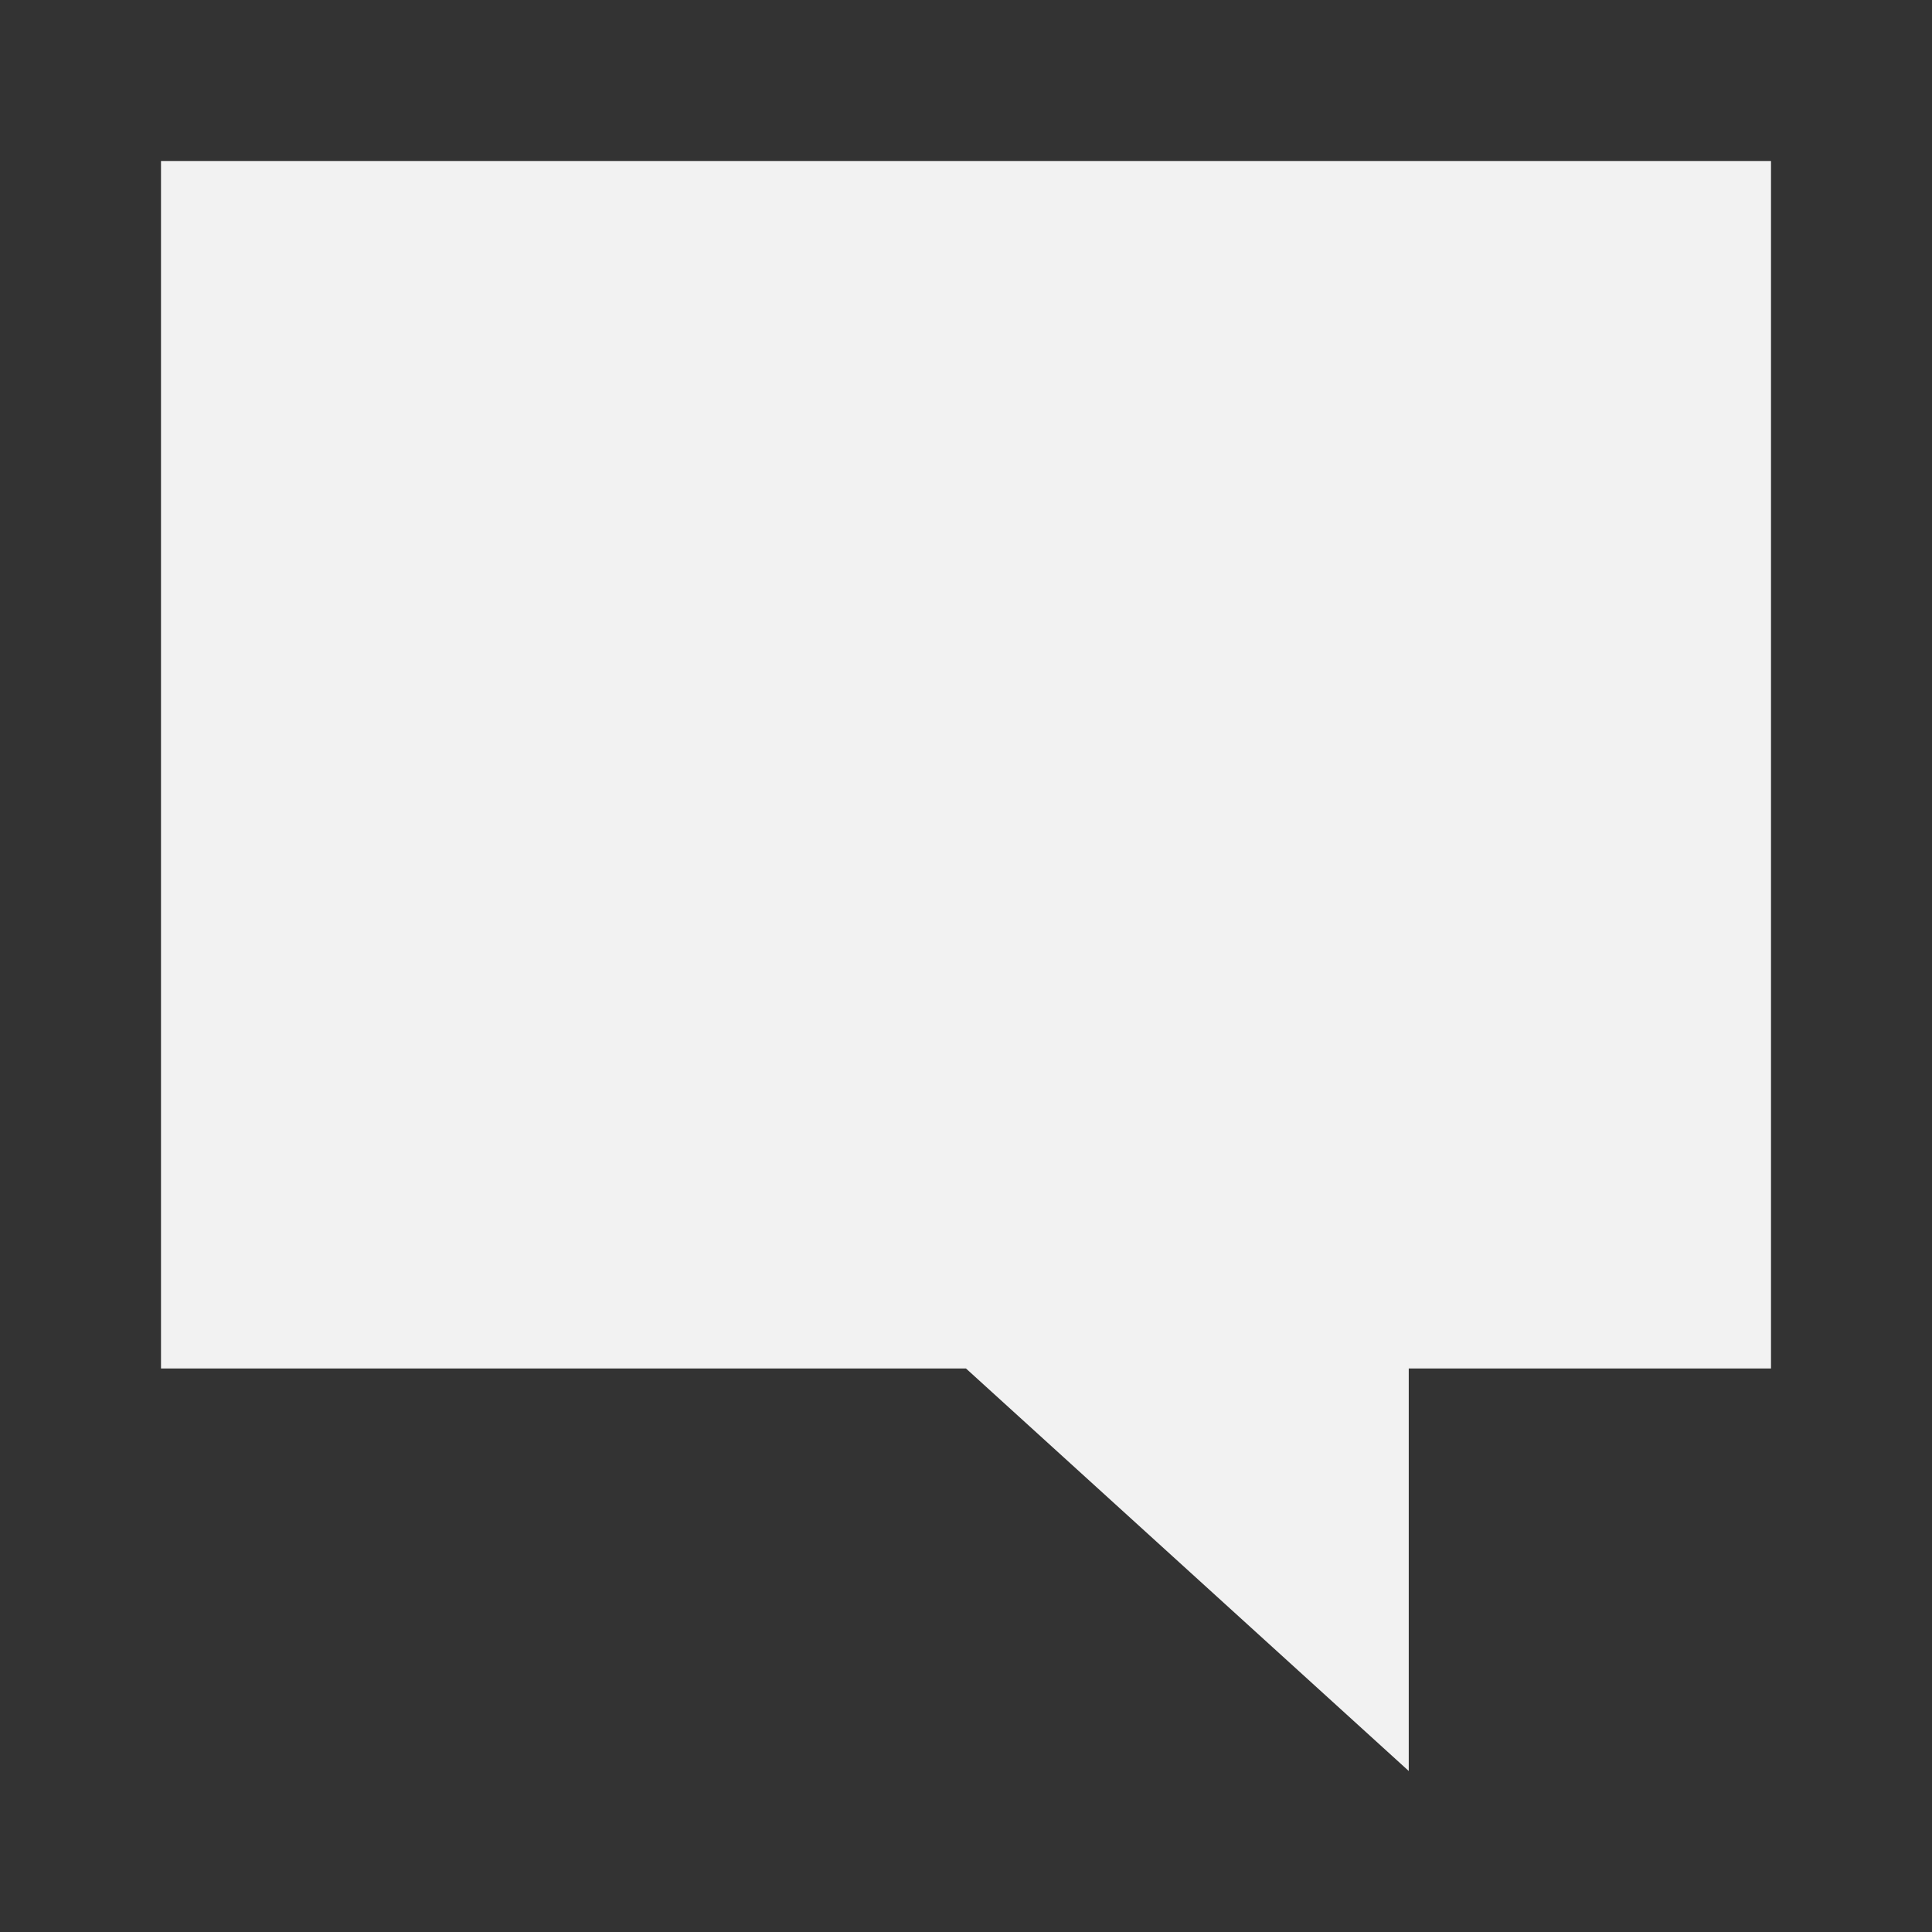<?xml version="1.0" encoding="UTF-8" standalone="no"?>
<svg xmlns:rdf="http://www.w3.org/1999/02/22-rdf-syntax-ns#" xmlns="http://www.w3.org/2000/svg" height="24" width="24" version="1.1" xmlns:cc="http://creativecommons.org/ns#" xmlns:dc="http://purl.org/dc/elements/1.1/">
 <rect width="100%" height="100%" fill="#333333" stroke="none"/>
 <g transform="translate(-384.57 -523.8)">
  <path d="m386.57 525.8v15h10l5.5 5v-5h4.5v-15h-20z" fill-rule="evenodd" fill="#f2f2f2"/>
 </g>
</svg>

